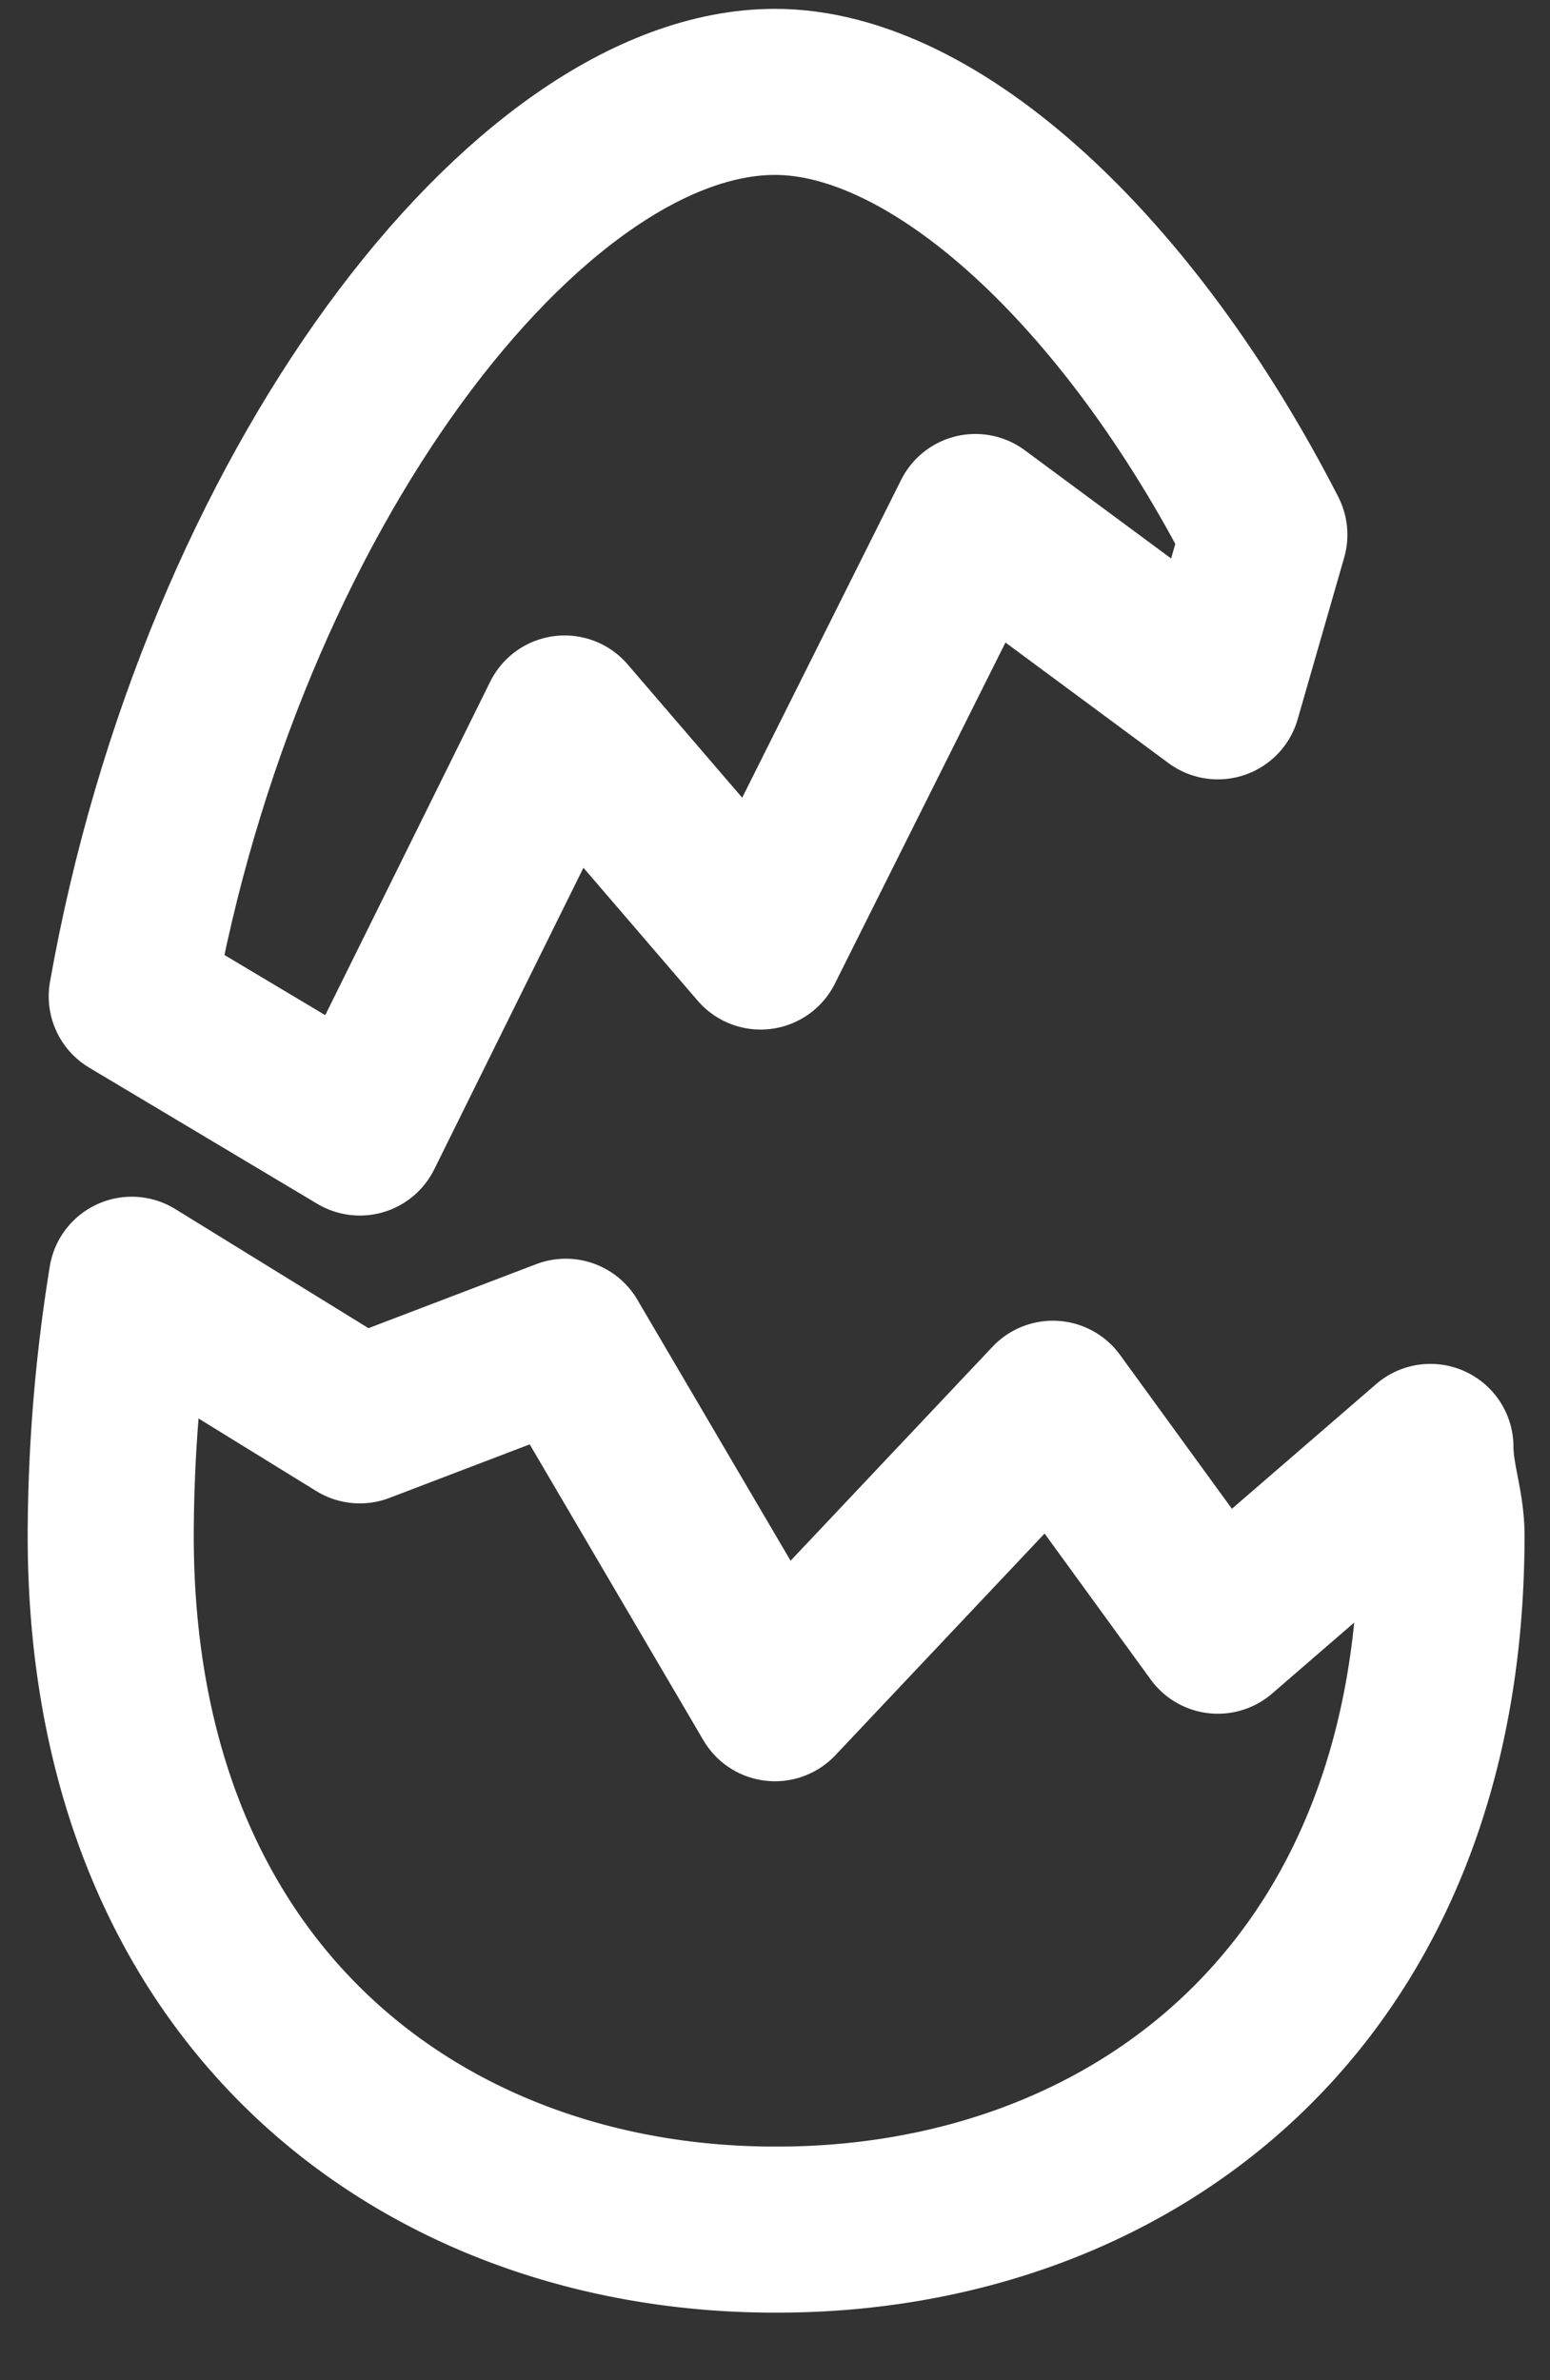 <svg xmlns="http://www.w3.org/2000/svg" viewBox="0 0 14 21.5"><rect x="0" y="0" width="14" height="21.5" fill="#333333" stroke="none"/><g id="Layer_7" data-name="Layer 7"><path d="M1.19,9C2,4.43,4.77.83,7,.83H7c1.45,0,3.2,1.62,4.42,4h0L11,6.29,8.81,4.67,6.87,8.55,5.1,6.49,3.25,10.23,1.19,9Z" style="fill:none;stroke:#FFF;stroke-linecap:round;stroke-linejoin:round;stroke-width:1.5px"/><path d="M1.19,11.56l2.06,1.27,1.86-.71L7,15.34l2.51-2.66L11,14.73l1.92-1.66h0c0,.28.1.52.1.8,0,4.19-2.84,6.27-6,6.27H7c-3.15,0-6-2.08-6-6.27a14.6,14.6,0,0,1,.19-2.31Z" style="fill:none;stroke:#FFF;stroke-linecap:round;stroke-linejoin:round;stroke-width:1.5px"/></g></svg>